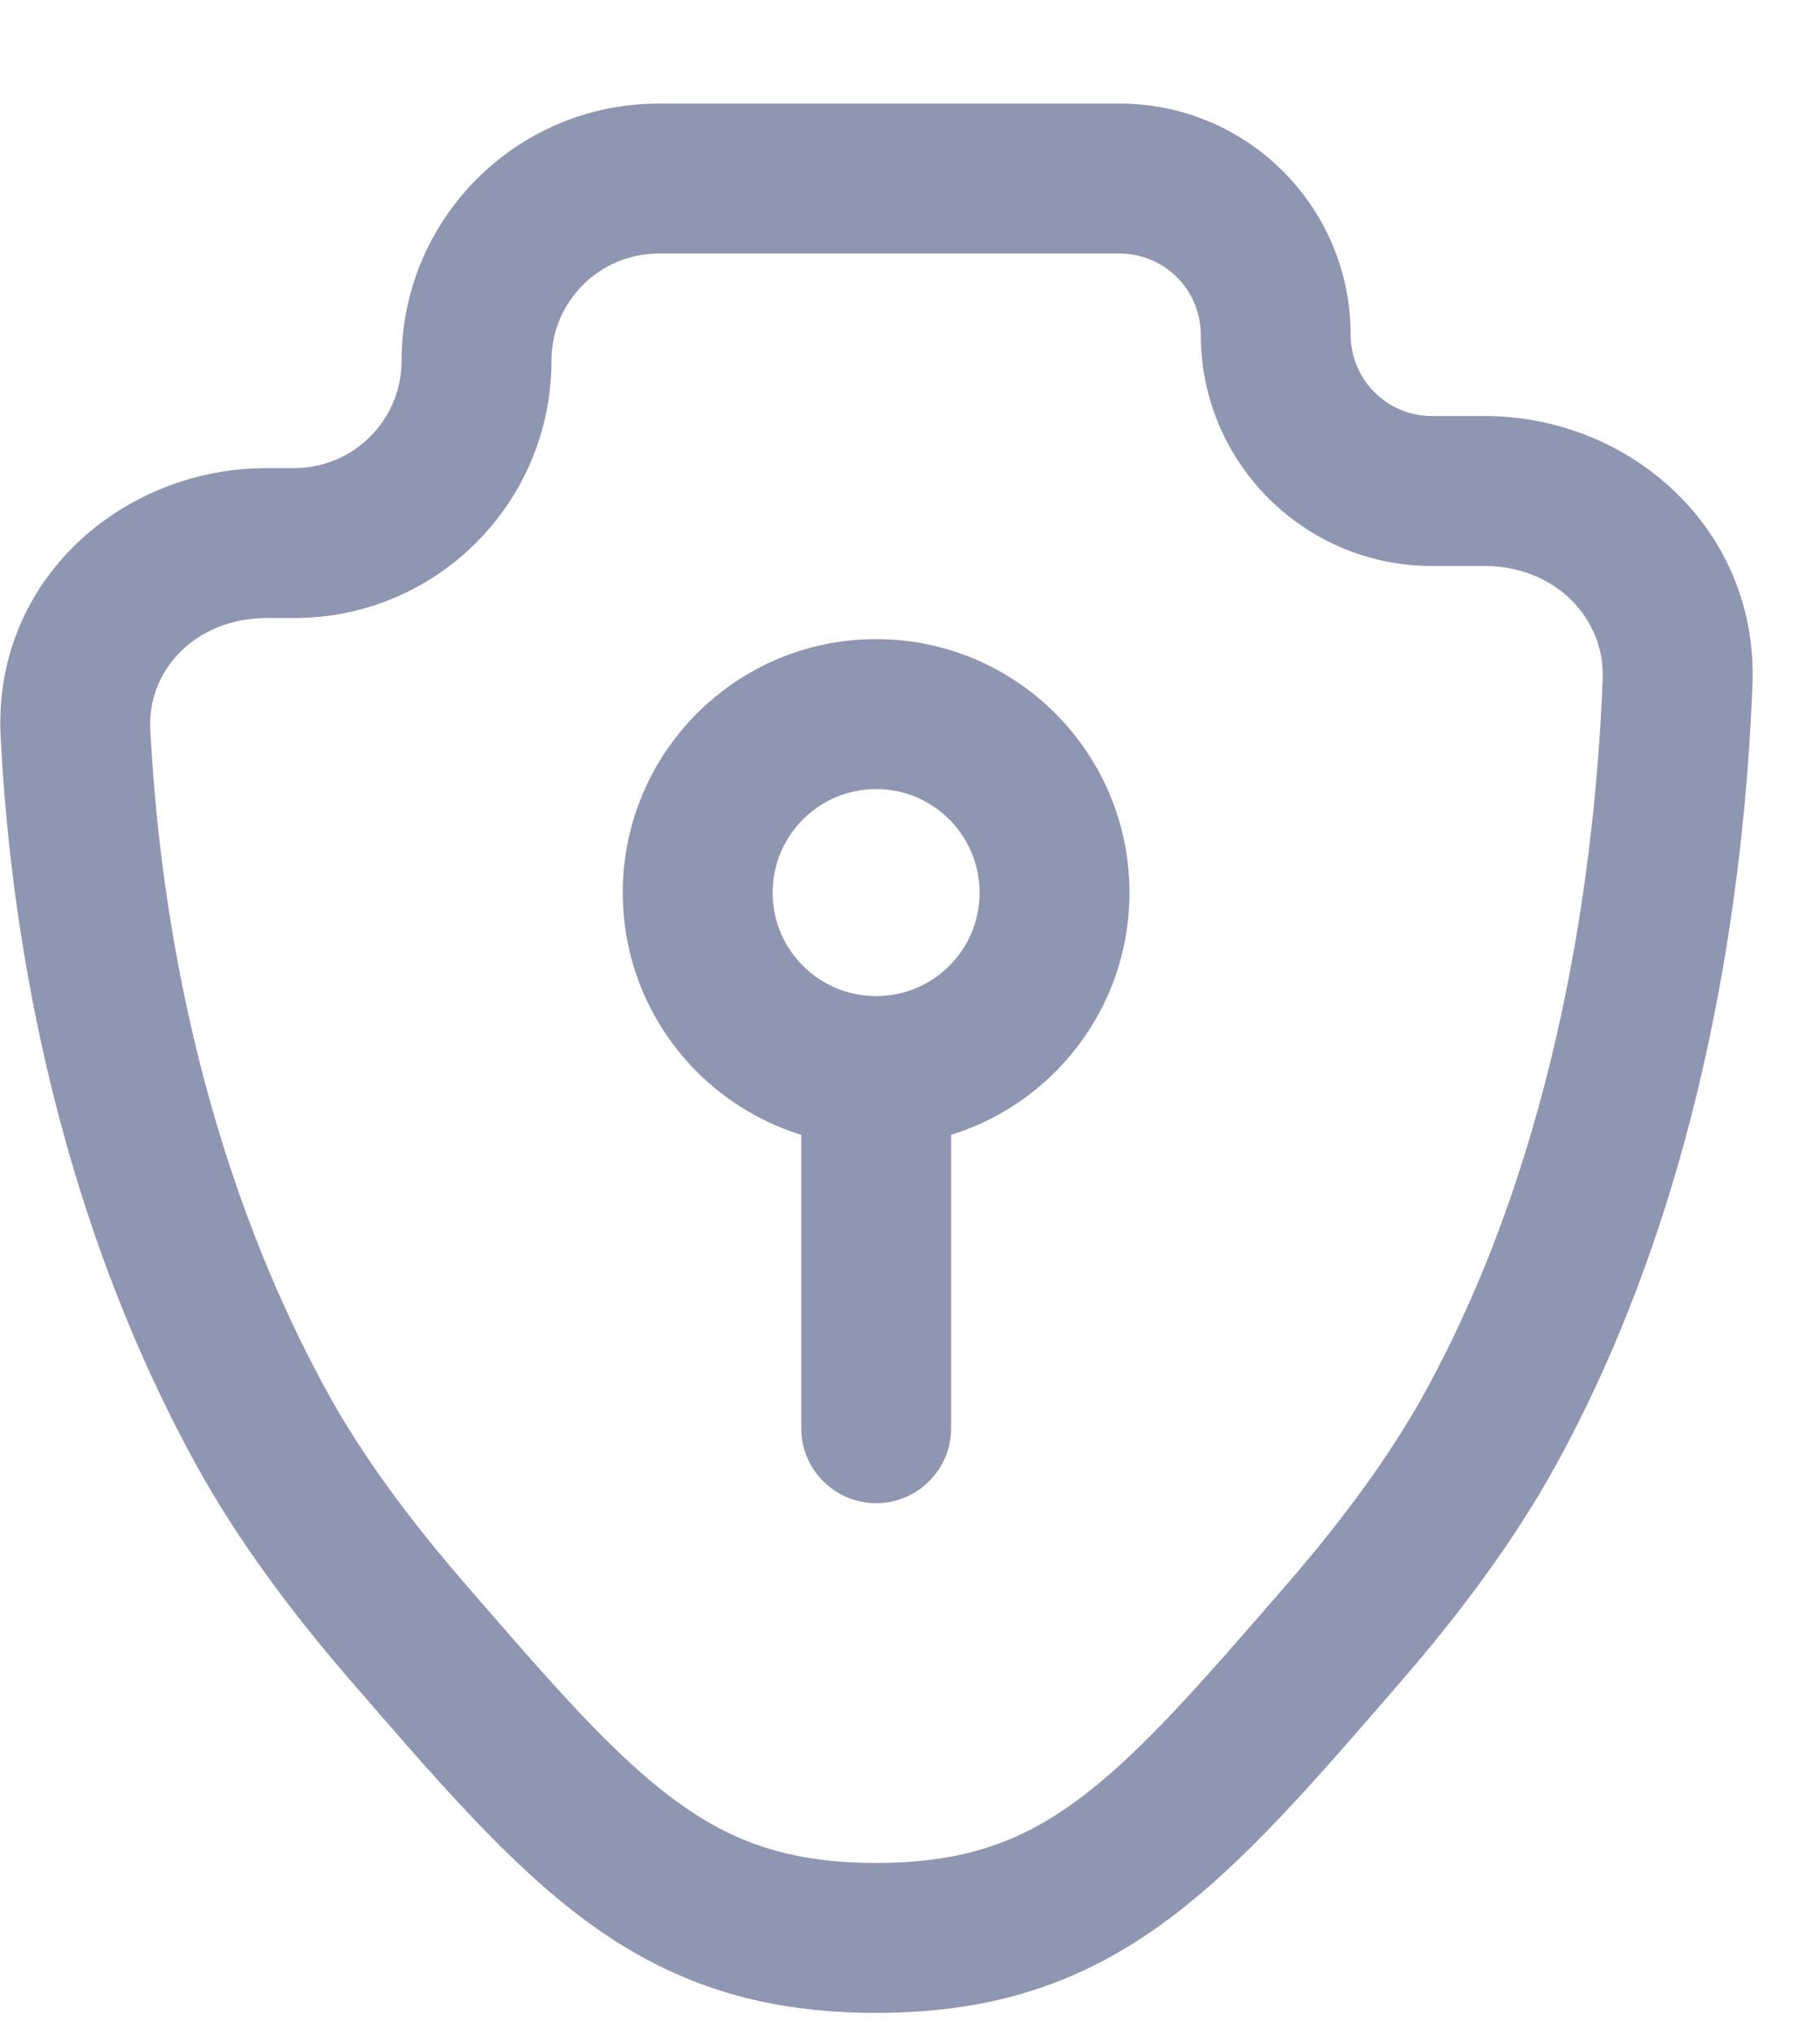 <svg width="17" height="19" viewBox="0 0 17 19" fill="none" xmlns="http://www.w3.org/2000/svg">
<path d="M13.925 13.334L13.311 12.997L13.925 13.334ZM2.443 13.334L1.829 13.67L2.443 13.334ZM0.705 6.841L0.006 6.876L0.705 6.841ZM12.563 15.233L13.092 15.691L12.563 15.233ZM3.805 15.233L4.334 14.775L3.805 15.233ZM15.669 6.364L16.369 6.391L15.669 6.364ZM7.484 13.334C7.484 13.72 7.797 14.034 8.184 14.034C8.57 14.034 8.884 13.72 8.884 13.334H7.484ZM14.97 6.338C14.904 8.053 14.57 10.703 13.311 12.997L14.538 13.67C15.949 11.099 16.3 8.197 16.369 6.391L14.97 6.338ZM13.311 12.997C12.99 13.582 12.545 14.184 12.034 14.775L13.092 15.691C13.643 15.055 14.155 14.37 14.538 13.67L13.311 12.997ZM4.334 14.775C3.823 14.184 3.377 13.582 3.057 12.997L1.829 13.67C2.213 14.37 2.724 15.055 3.275 15.691L4.334 14.775ZM3.057 12.997C1.832 10.765 1.483 8.375 1.404 6.806L0.006 6.876C0.091 8.558 0.464 11.182 1.829 13.67L3.057 12.997ZM2.493 5.77H2.75V4.37H2.493V5.77ZM13.374 5.284H13.866V3.884H13.374V5.284ZM11.216 3.125C11.216 4.317 12.182 5.284 13.374 5.284V3.884C12.956 3.884 12.616 3.544 12.616 3.125H11.216ZM2.75 5.77C4.076 5.77 5.151 4.695 5.151 3.368H3.751C3.751 3.921 3.303 4.37 2.75 4.37V5.77ZM6.153 0.967C4.827 0.967 3.751 2.042 3.751 3.368H5.151C5.151 2.815 5.6 2.367 6.153 2.367V0.967ZM1.404 6.806C1.376 6.255 1.829 5.77 2.493 5.77V4.37C1.142 4.37 -0.068 5.416 0.006 6.876L1.404 6.806ZM12.034 14.775C11.19 15.75 10.627 16.394 10.055 16.813C9.529 17.199 8.992 17.393 8.184 17.393V18.793C9.279 18.793 10.108 18.51 10.882 17.942C11.611 17.409 12.286 16.623 13.092 15.691L12.034 14.775ZM3.275 15.691C4.082 16.623 4.757 17.409 5.485 17.942C6.26 18.51 7.088 18.793 8.184 18.793V17.393C7.375 17.393 6.839 17.199 6.313 16.813C5.74 16.394 5.178 15.75 4.334 14.775L3.275 15.691ZM10.458 2.367C10.877 2.367 11.216 2.707 11.216 3.125H12.616C12.616 1.933 11.65 0.967 10.458 0.967V2.367ZM16.369 6.391C16.425 4.939 15.224 3.884 13.866 3.884V5.284C14.526 5.284 14.992 5.773 14.97 6.338L16.369 6.391ZM6.153 2.367H10.458V0.967H6.153V2.367ZM7.484 10V13.334H8.884V10H7.484ZM5.817 8.334C5.817 9.641 6.877 10.7 8.184 10.7V9.3C7.65 9.3 7.217 8.868 7.217 8.334H5.817ZM8.184 10.7C9.491 10.7 10.55 9.641 10.55 8.334H9.15C9.15 8.868 8.718 9.3 8.184 9.3V10.7ZM10.55 8.334C10.55 7.027 9.491 5.967 8.184 5.967V7.367C8.718 7.367 9.15 7.8 9.15 8.334H10.55ZM8.184 5.967C6.877 5.967 5.817 7.027 5.817 8.334H7.217C7.217 7.8 7.65 7.367 8.184 7.367V5.967Z" fill="#8F96B2"/>
</svg>
